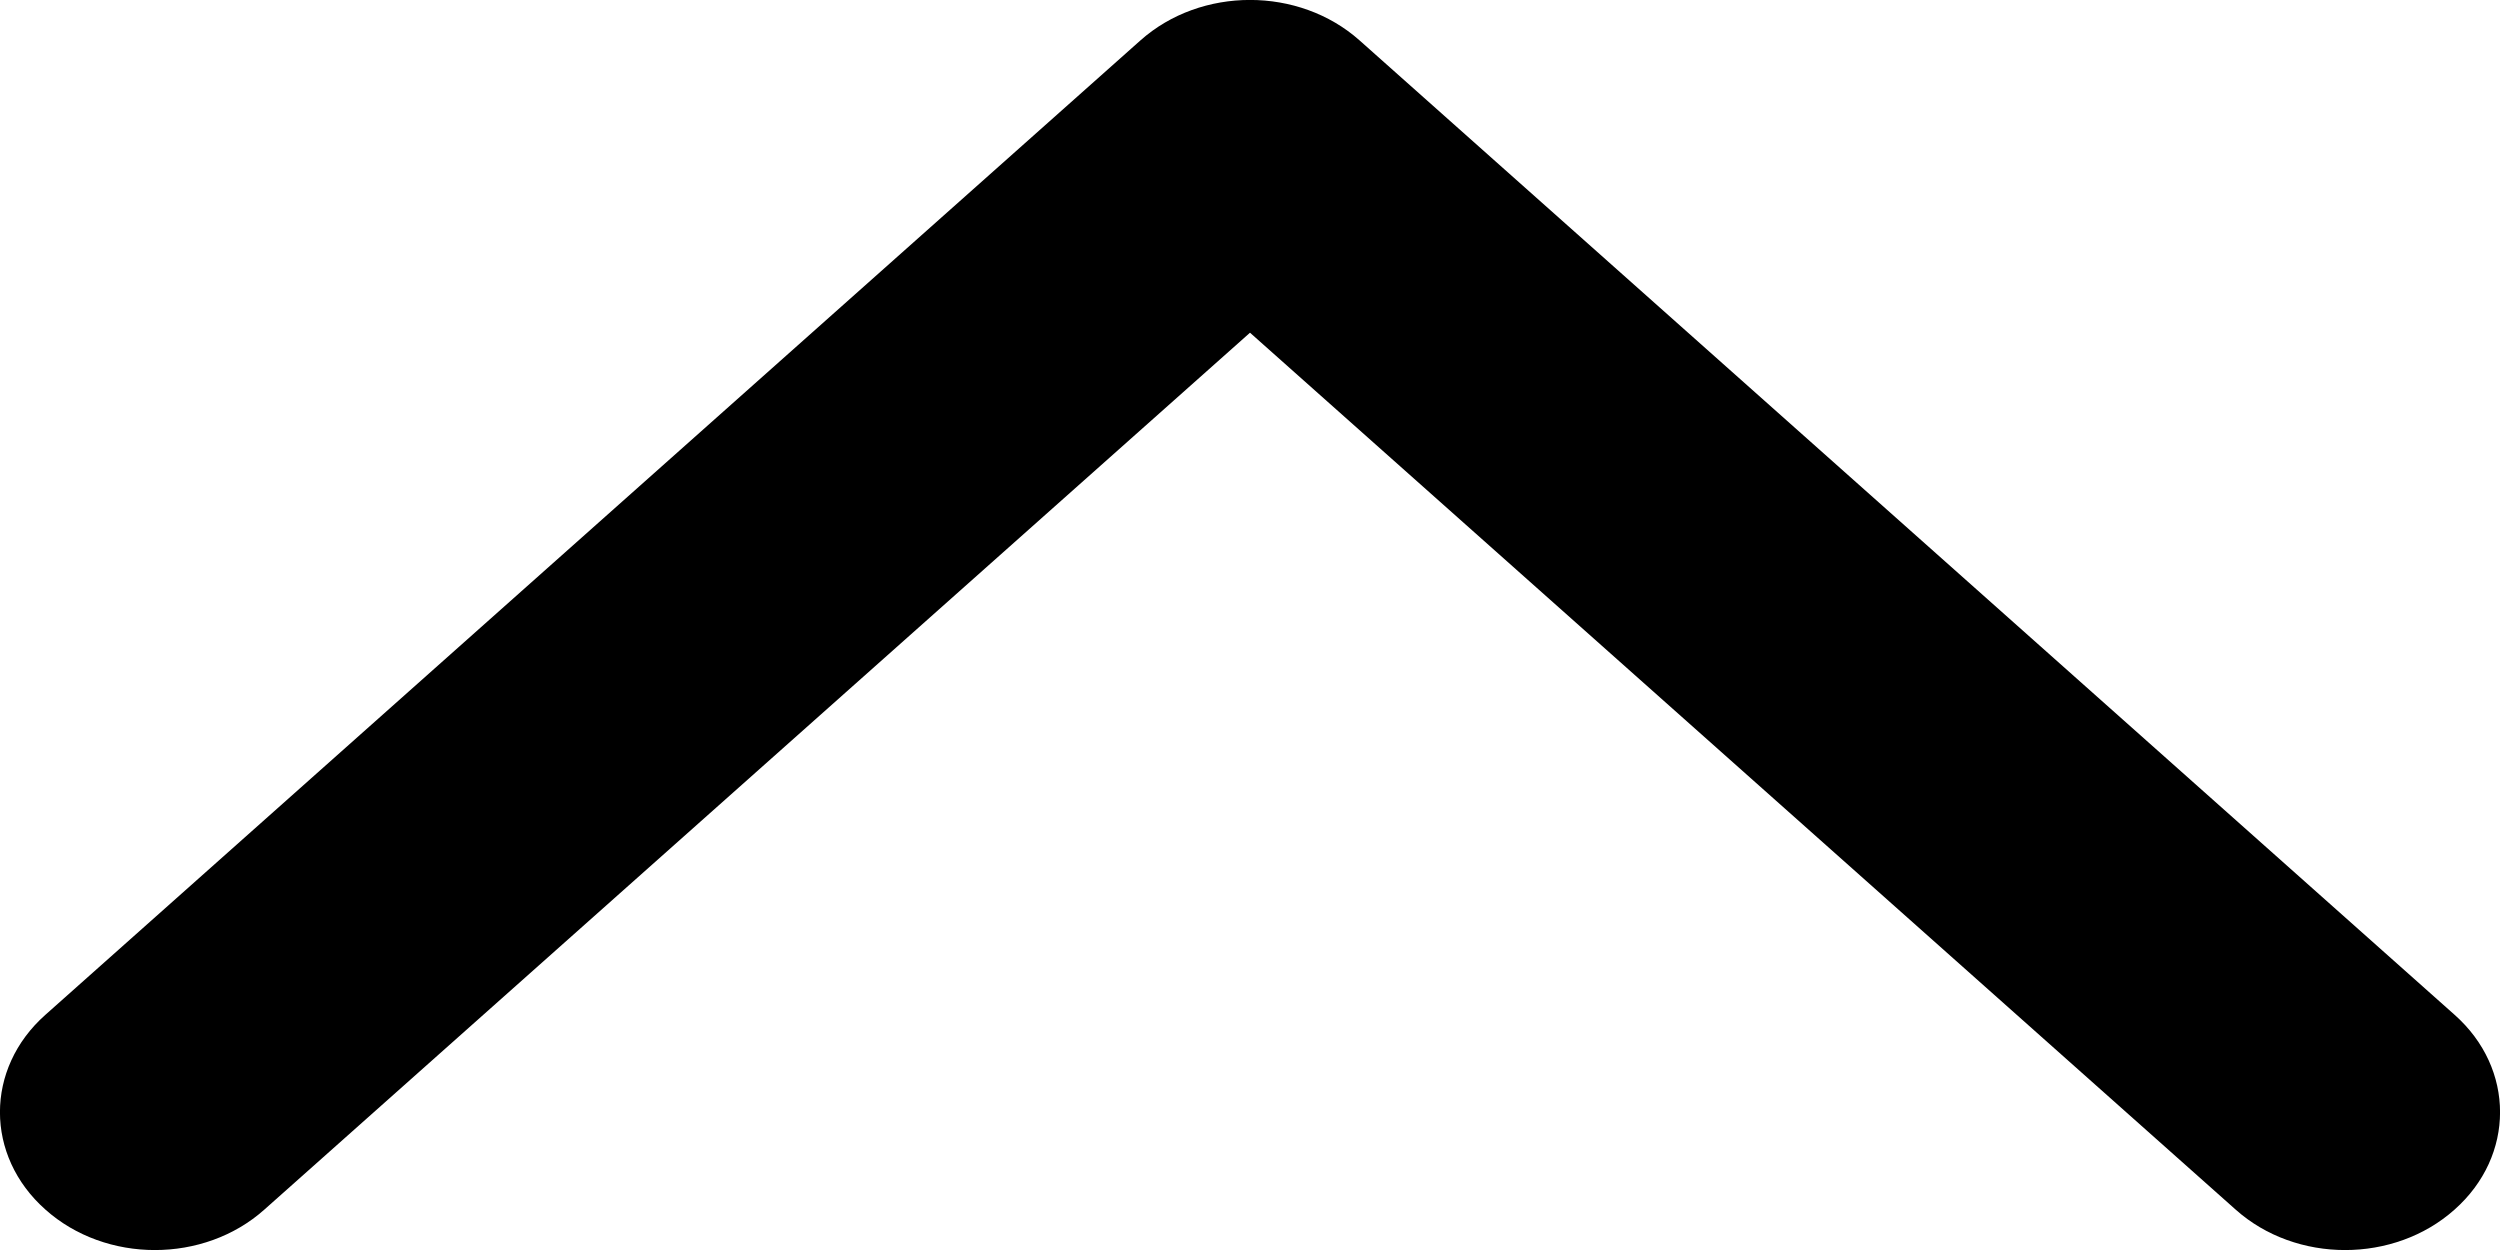<?xml version="1.0" encoding="UTF-8"?>
<svg width="12px" height="6px" viewBox="0 0 12 6" version="1.1" xmlns="http://www.w3.org/2000/svg" xmlns:xlink="http://www.w3.org/1999/xlink">
    <title>路径备份 18@2x</title>
    <g id="页面-1" stroke="none" stroke-width="1" fill="none" fill-rule="evenodd">
        <g id="篮球标准版" transform="translate(-344, -181)" fill="#000000">
            <path d="M350.526,186.806 C350.235,187.065 349.765,187.065 349.474,186.806 L344.218,182.129 C343.927,181.871 343.927,181.452 344.218,181.194 C344.508,180.935 344.979,180.935 345.269,181.194 L350,185.403 L354.731,181.194 C355.021,180.935 355.492,180.935 355.782,181.194 C356.073,181.452 356.073,181.871 355.782,182.129 L350.526,186.806 Z" id="路径备份-18" transform="translate(350, 184) scale(1, -1) translate(-350, -184) "></path>
        </g>
    </g>
</svg>